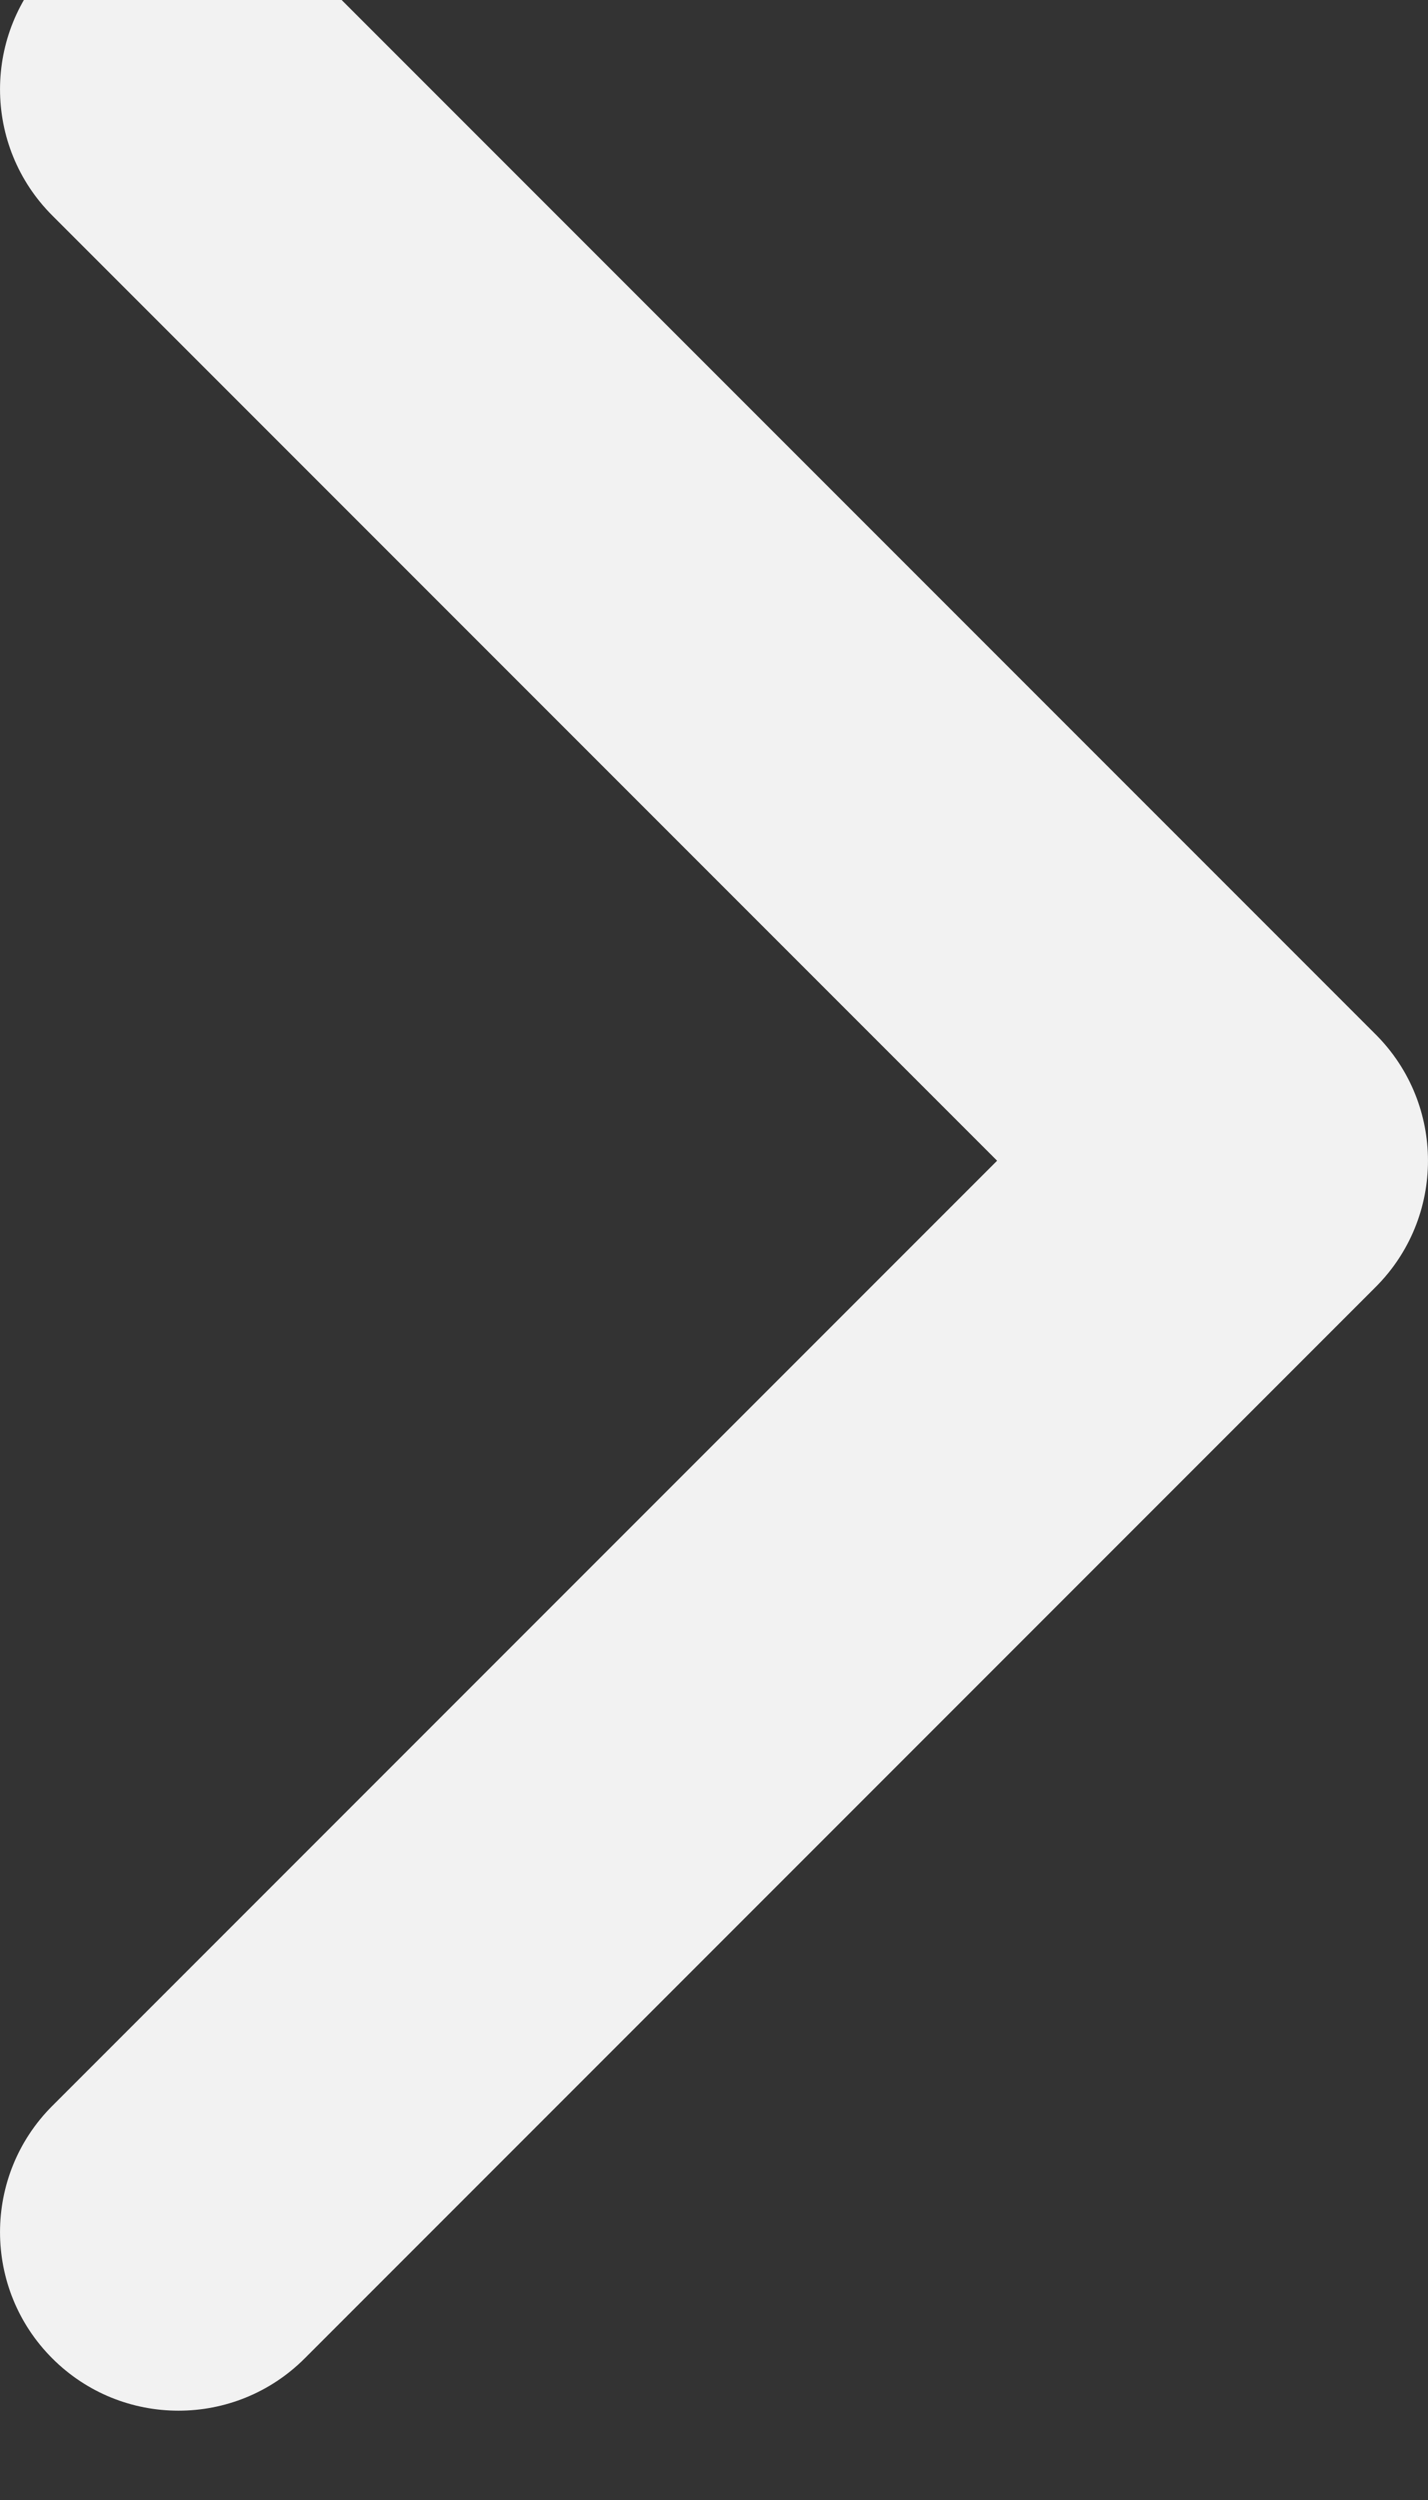 <svg width="16" height="28" viewBox="0 0 16 28" fill="none" xmlns="http://www.w3.org/2000/svg" xmlns:xlink="http://www.w3.org/1999/xlink">
<rect x="0" y="0" width="16" height="28" fill="#333333" stroke="none"/>
<path d="M0.586,23.586C-0.195,24.367 -0.195,25.633 0.586,26.414C1.367,27.195 2.633,27.195 3.414,26.414L0.586,23.586ZM14,13L15.414,14.414C16.195,13.633 16.195,12.367 15.414,11.586L14,13ZM3.414,-0.414C2.633,-1.195 1.367,-1.195 0.586,-0.414C-0.195,0.367 -0.195,1.633 0.586,2.414L3.414,-0.414ZM3.414,26.414L15.414,14.414L12.586,11.586L0.586,23.586L3.414,26.414ZM15.414,11.586L3.414,-0.414L0.586,2.414L12.586,14.414L15.414,11.586Z" fill="#F2F2F2"/>
</svg>

